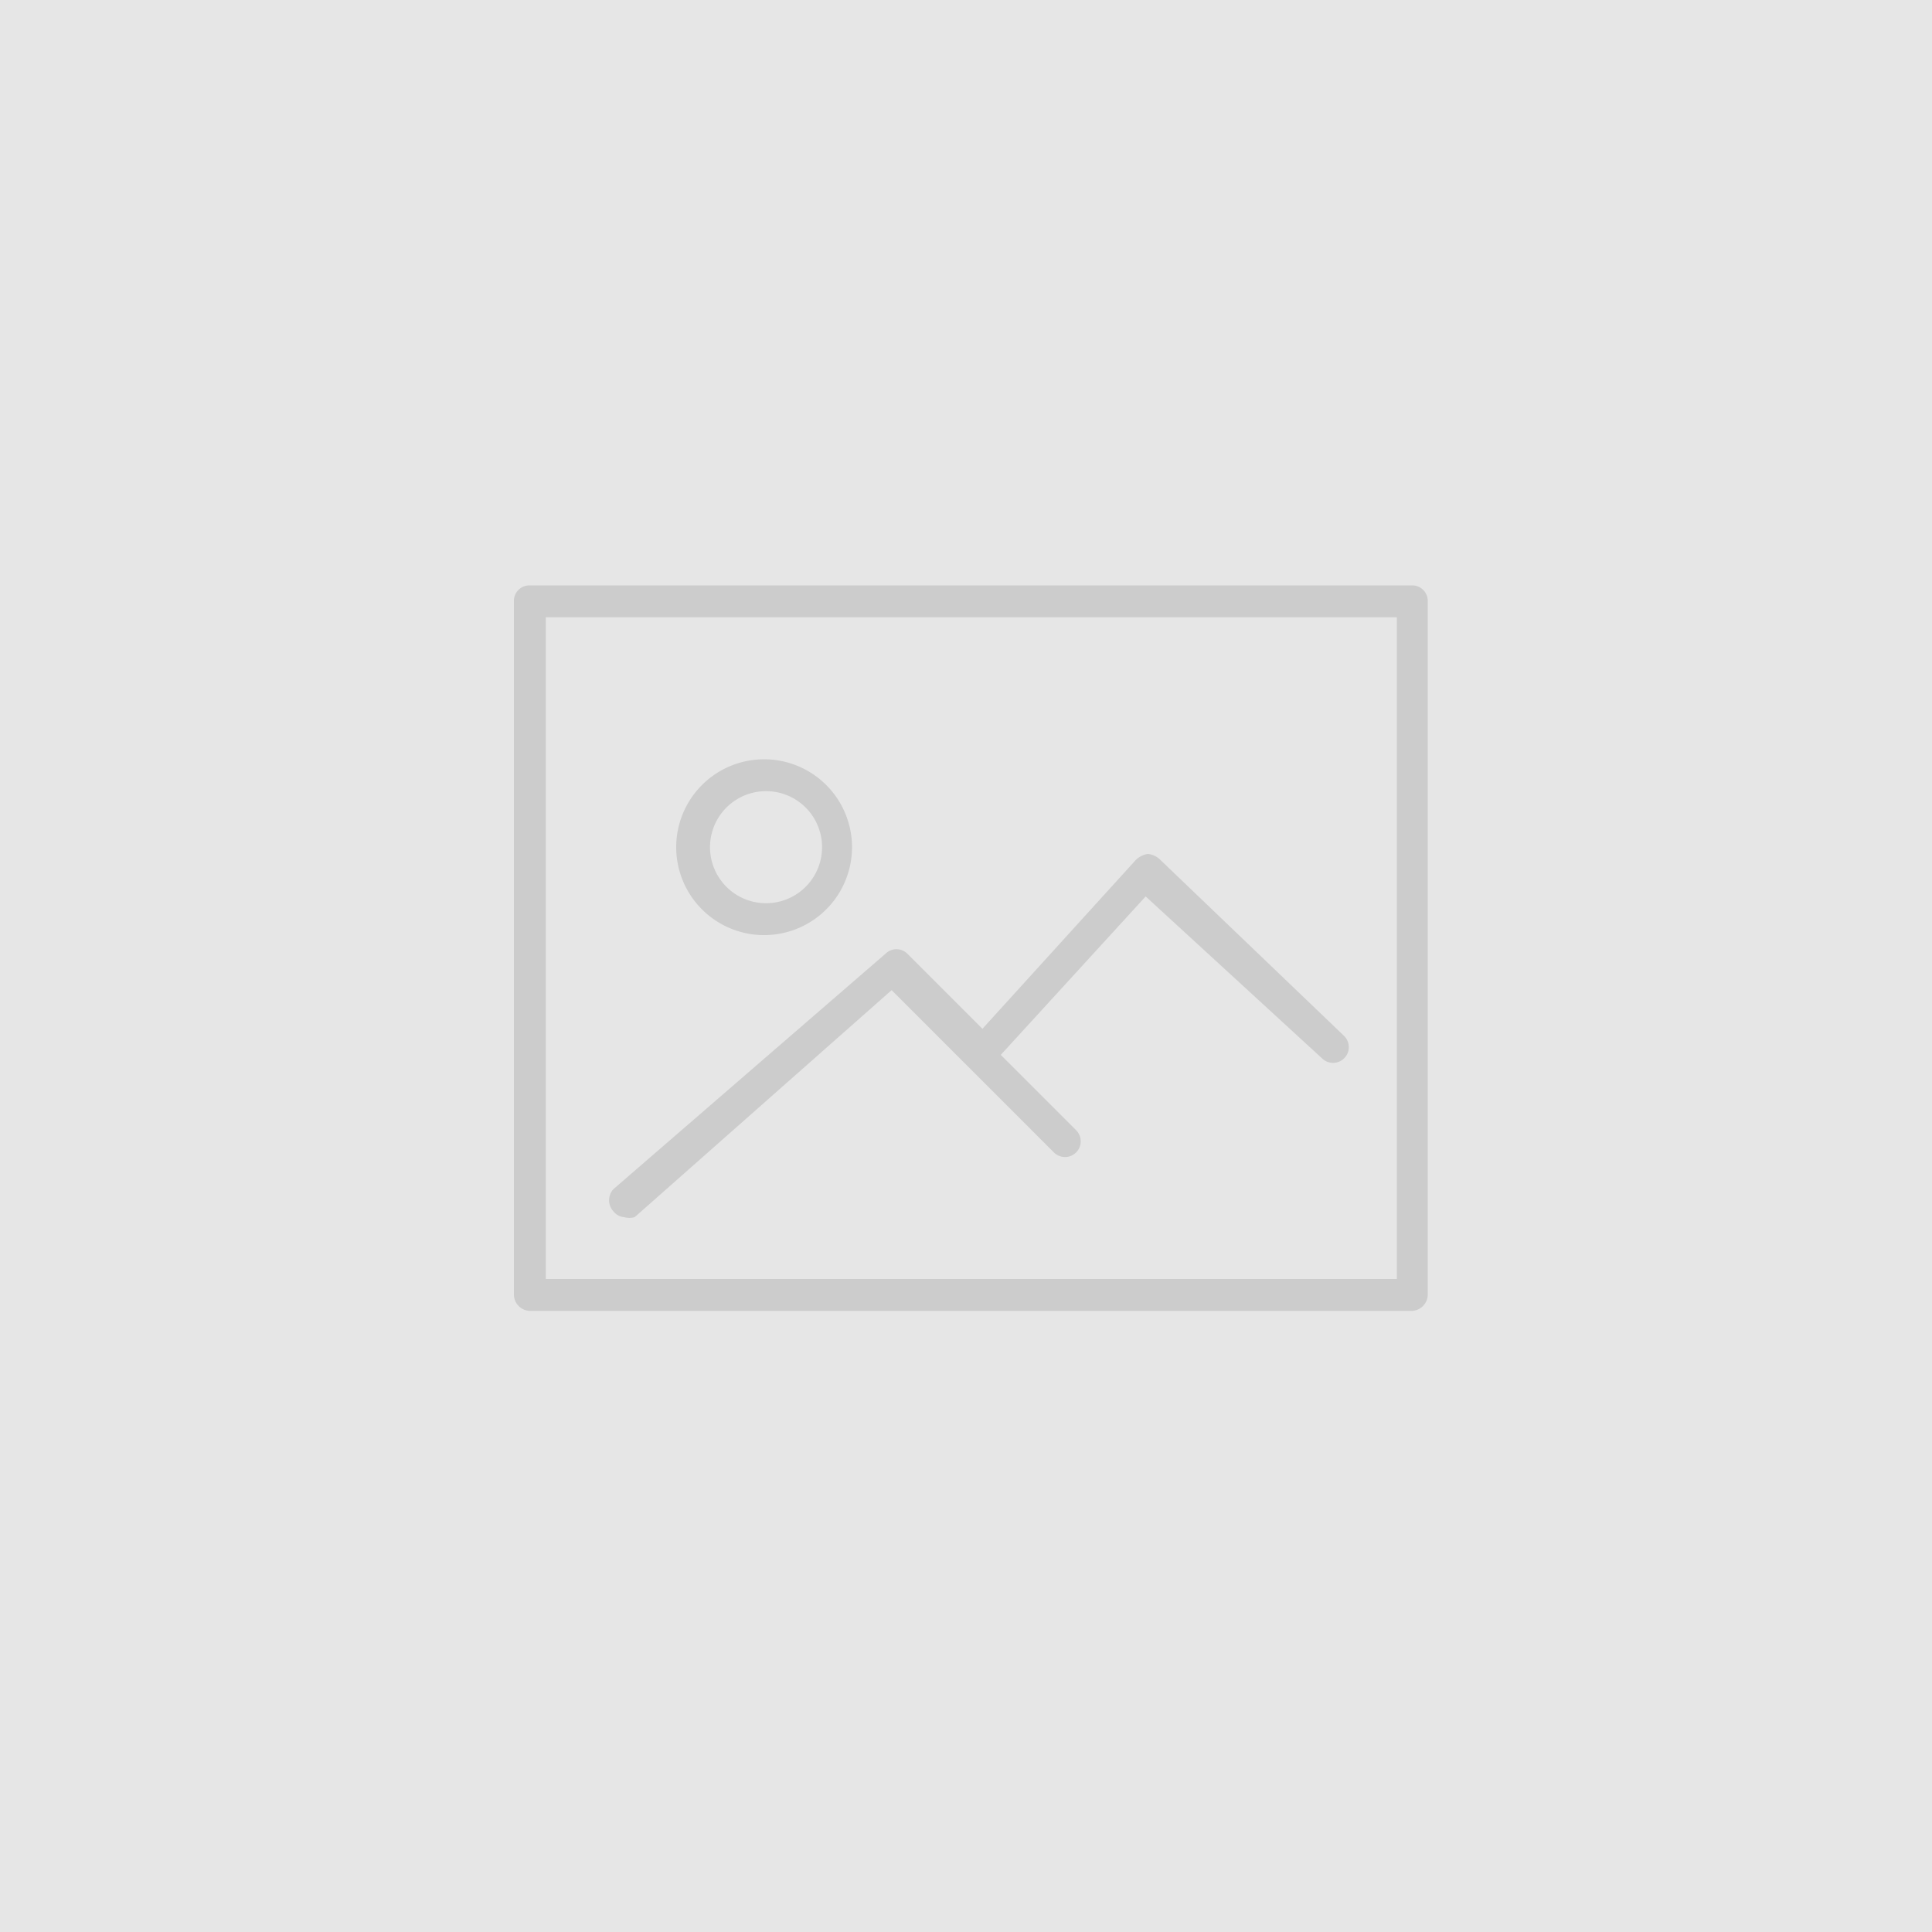 <svg xmlns="http://www.w3.org/2000/svg" viewBox="0 0 20 20"><defs><style>.cls-1{fill:#e6e6e6;}.cls-2{fill:#ccc;}</style></defs><title>default-image</title><g id="Layer_2" data-name="Layer 2"><g id="Layer_1-2" data-name="Layer 1"><rect class="cls-1" width="20" height="20"/><path class="cls-2" d="M14.62,6.06H5.48a.16.16,0,0,0-.16.16V13.4a.17.17,0,0,0,.16.17h9.14a.17.17,0,0,0,.16-.17V6.22A.16.16,0,0,0,14.62,6.06Zm-.16,7.18H5.65V6.39h8.81ZM7.93,9.68A.91.91,0,1,0,7,8.77.91.91,0,0,0,7.93,9.68Zm0-1.49a.58.58,0,0,1,.58.58.58.58,0,1,1-1.16,0A.58.58,0,0,1,7.93,8.19ZM6.46,12.6a.21.21,0,0,0,.11,0l2.66-2.35,1.68,1.68a.16.16,0,0,0,.23-.23l-.78-.78,1.5-1.64,1.83,1.68a.16.16,0,1,0,.22-.24L12,8.89a.21.21,0,0,0-.12-.05.23.23,0,0,0-.12.06l-1.59,1.75-.78-.78a.16.16,0,0,0-.22,0L6.35,12.31a.17.17,0,0,0,0,.23A.16.16,0,0,0,6.46,12.6Z"/></g></g></svg>